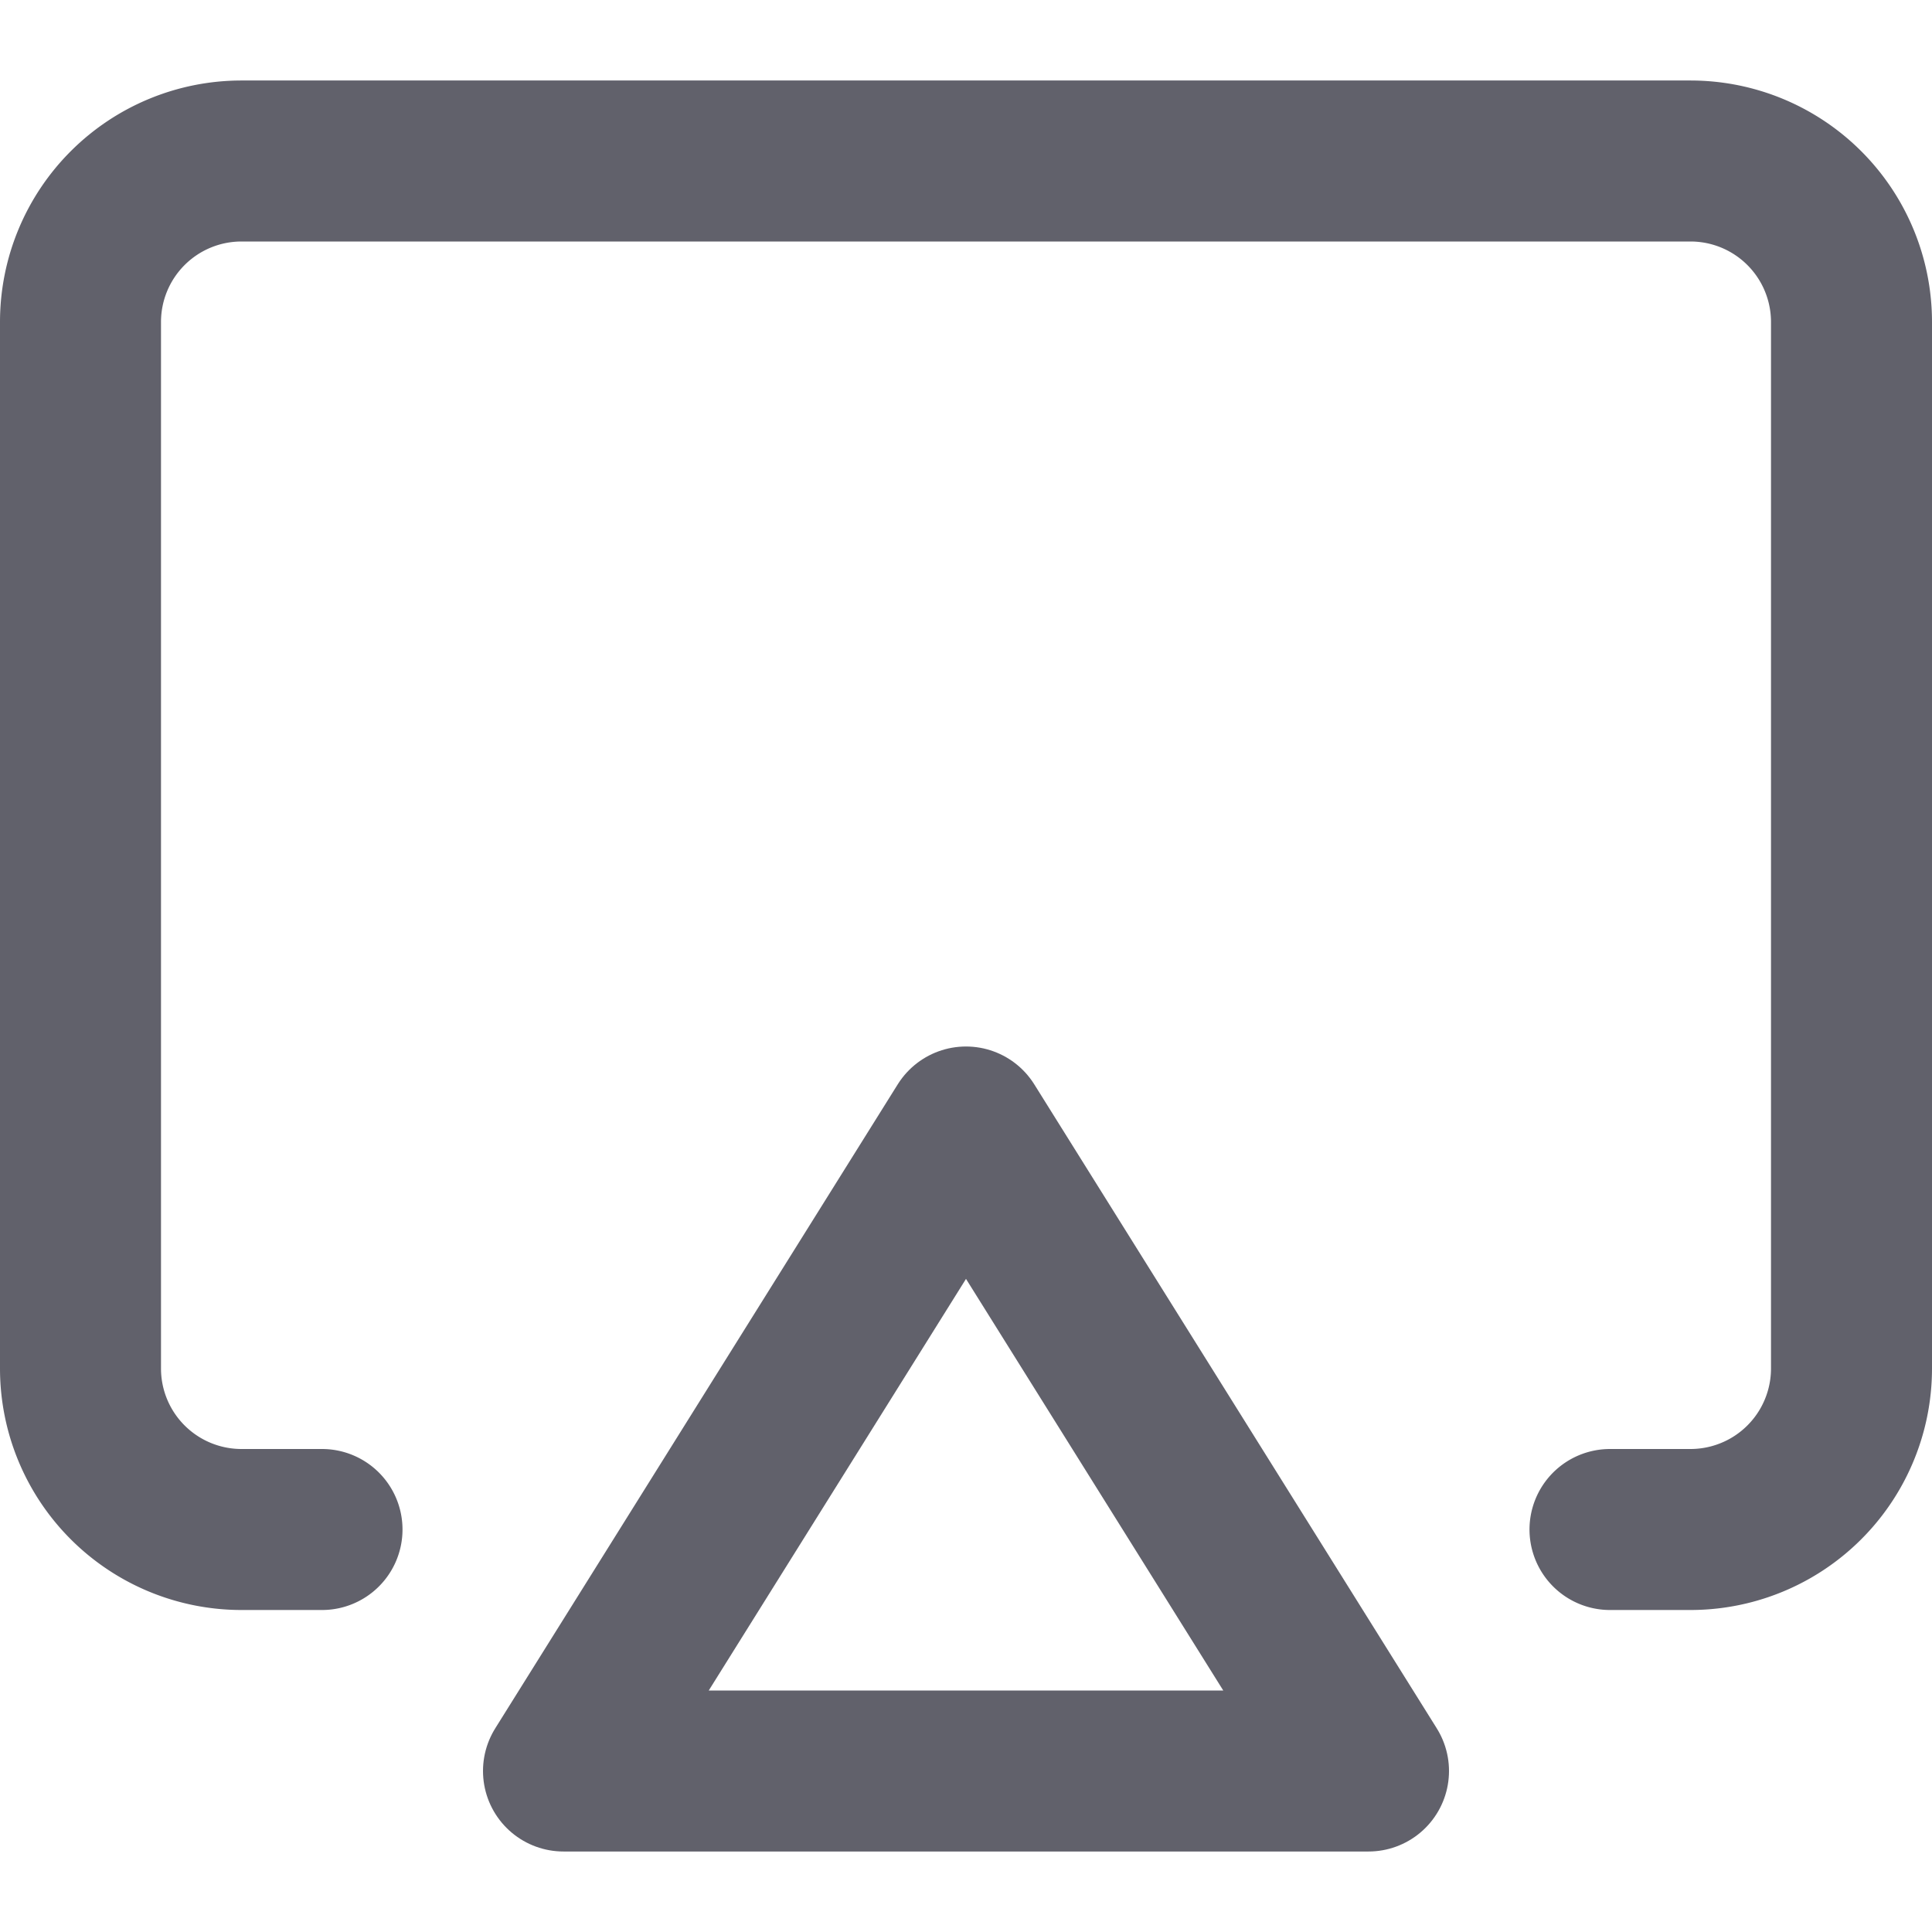 <svg xmlns="http://www.w3.org/2000/svg" height="24" width="24" viewBox="0 0 24 24"><g stroke-linecap="round" fill="#61616b" stroke-linejoin="round" class="nc-icon-wrapper"><path d="M4,19H3a2,2,0,0,1-2-2V4A2,2,0,0,1,3,2H21a2,2,0,0,1,2,2V17a2,2,0,0,1-2,2H20" fill="none" stroke="#61616b" stroke-width="2"></path><polygon data-color="color-2" points="7 22 17 22 12 14 7 22" fill="none" stroke="#61616b" stroke-width="2"></polygon></g></svg>